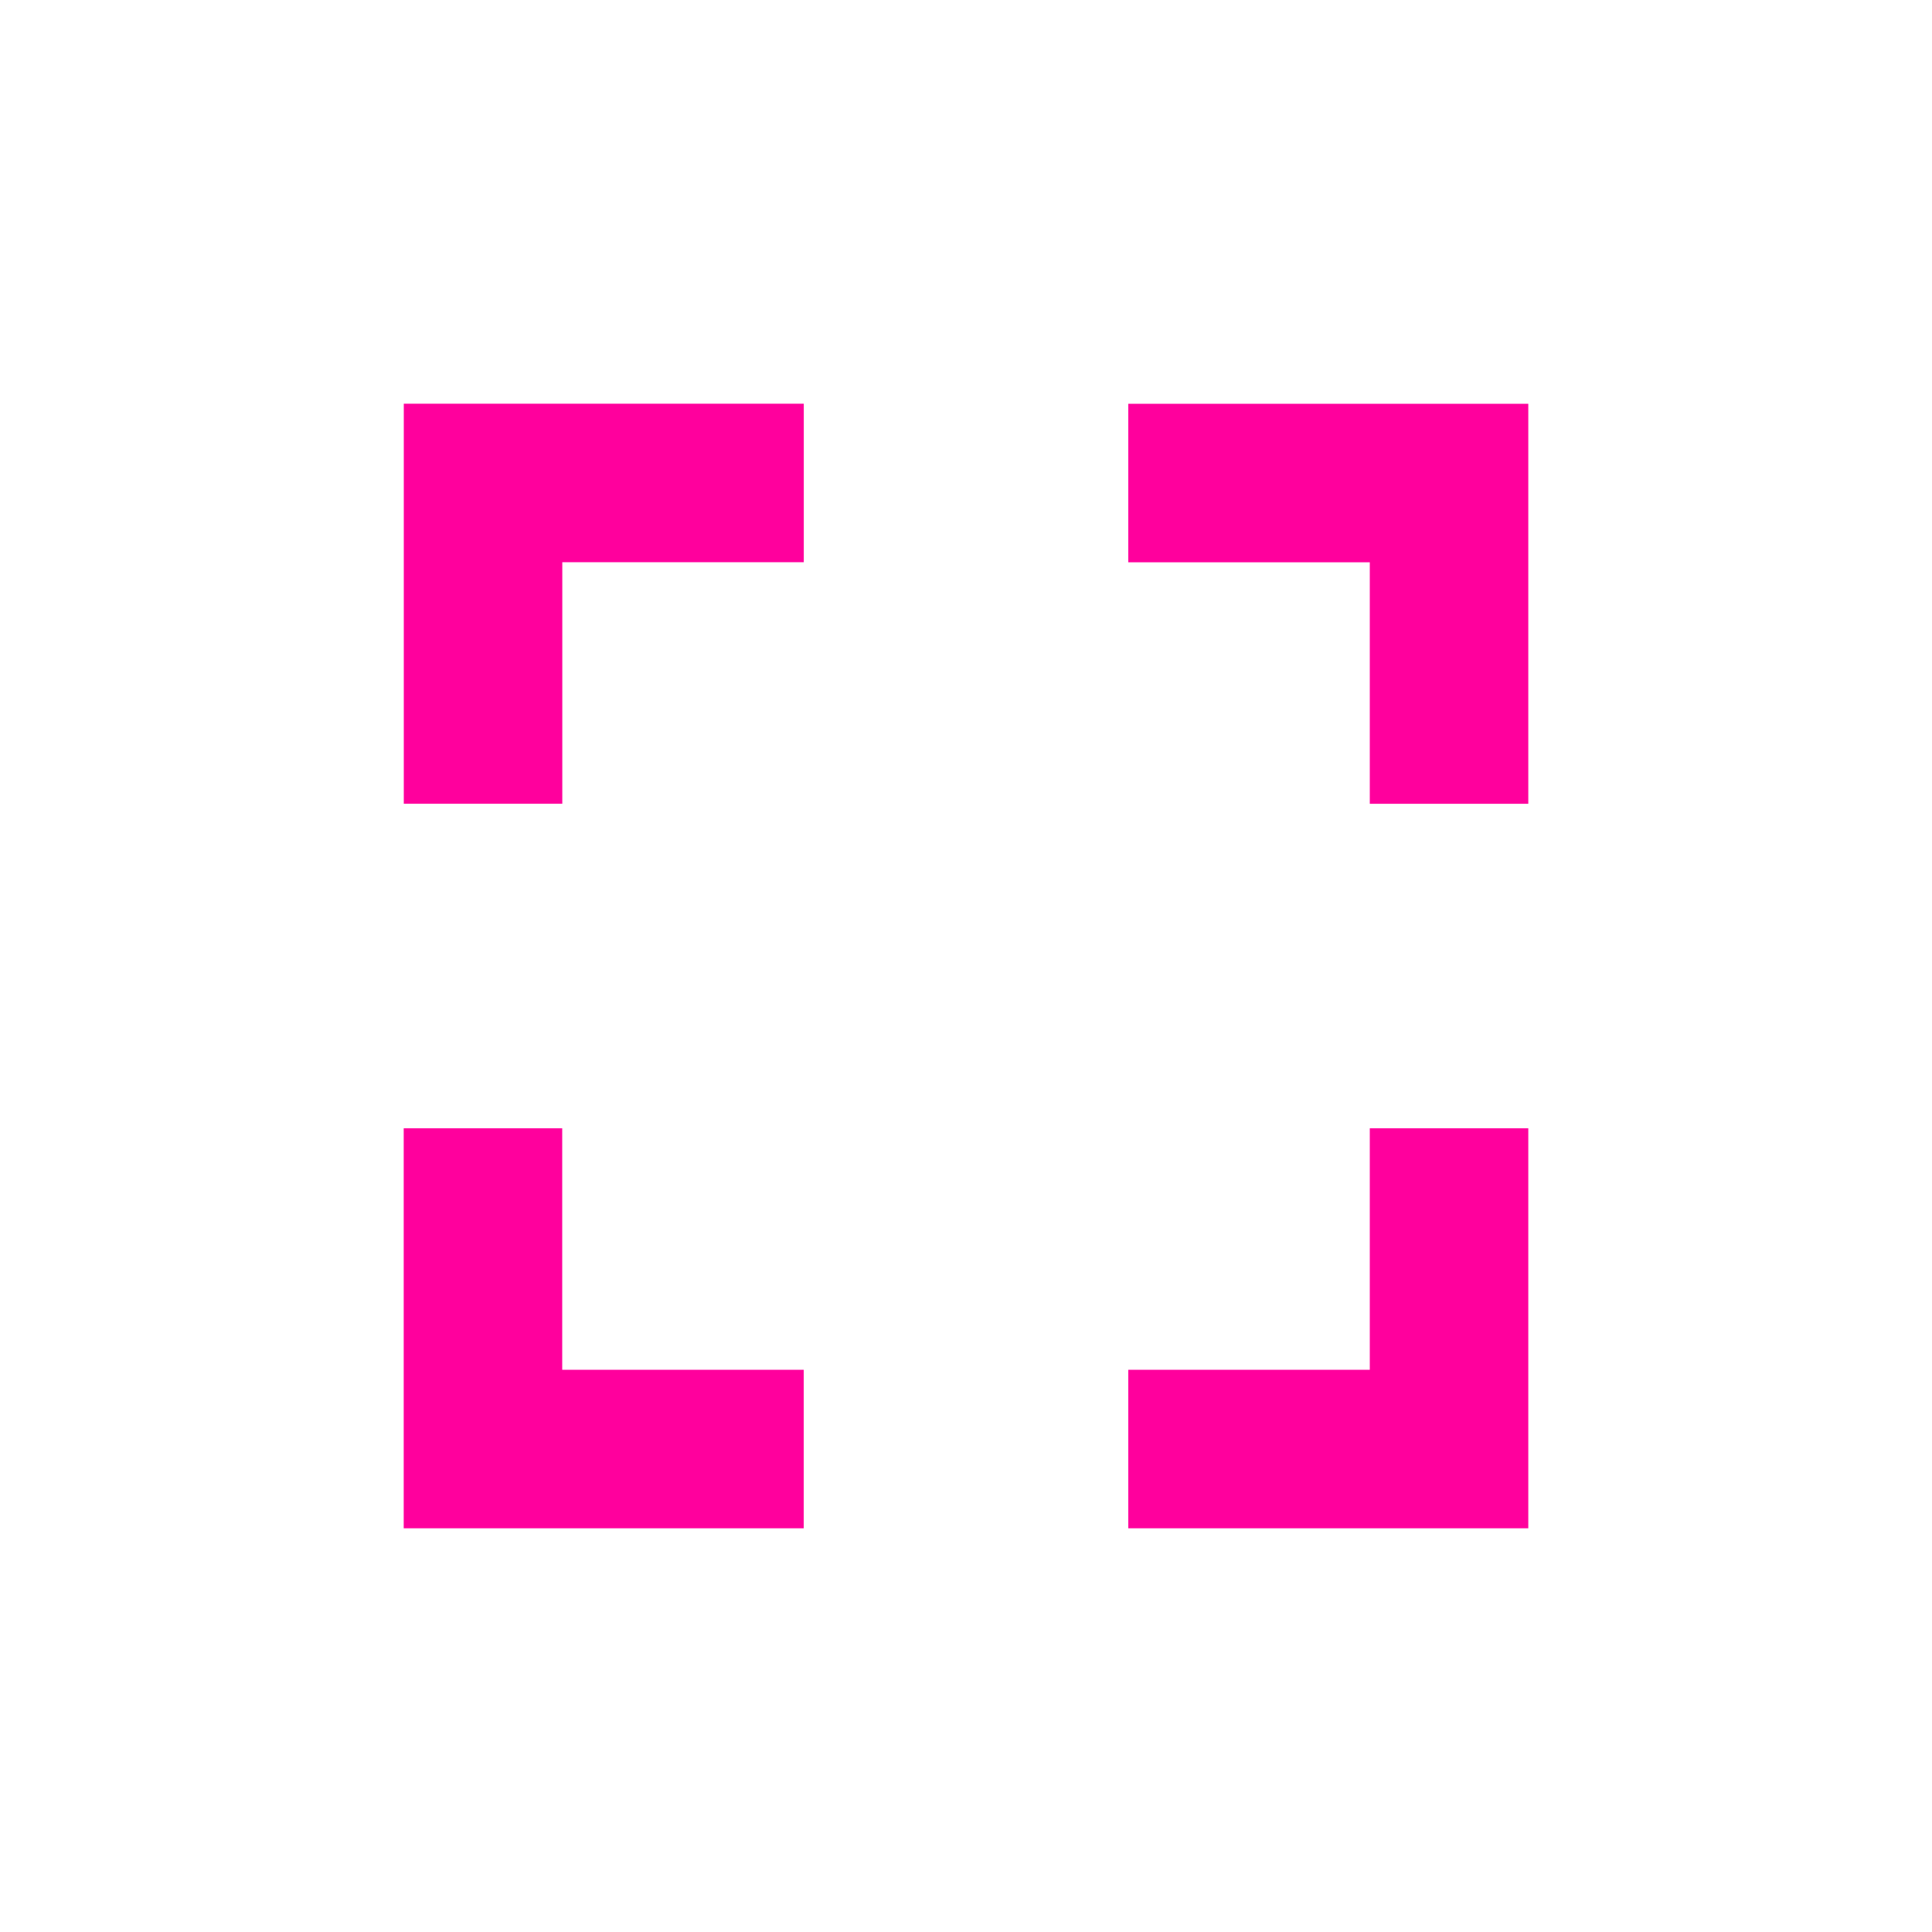 <!-- Generated by IcoMoon.io -->
<svg version="1.1" xmlns="http://www.w3.org/2000/svg" width="24" height="24" viewBox="0 0 24 24">
<title>fullscreen</title>
<path fill="#ff009d" d="M14.016 5.016h4.969v4.969h-1.969v-3h-3v-1.969zM17.016 17.016v-3h1.969v4.969h-4.969v-1.969h3zM5.016 9.984v-4.969h4.969v1.969h-3v3h-1.969zM6.984 14.016v3h3v1.969h-4.969v-4.969h1.969z"></path>
</svg>

